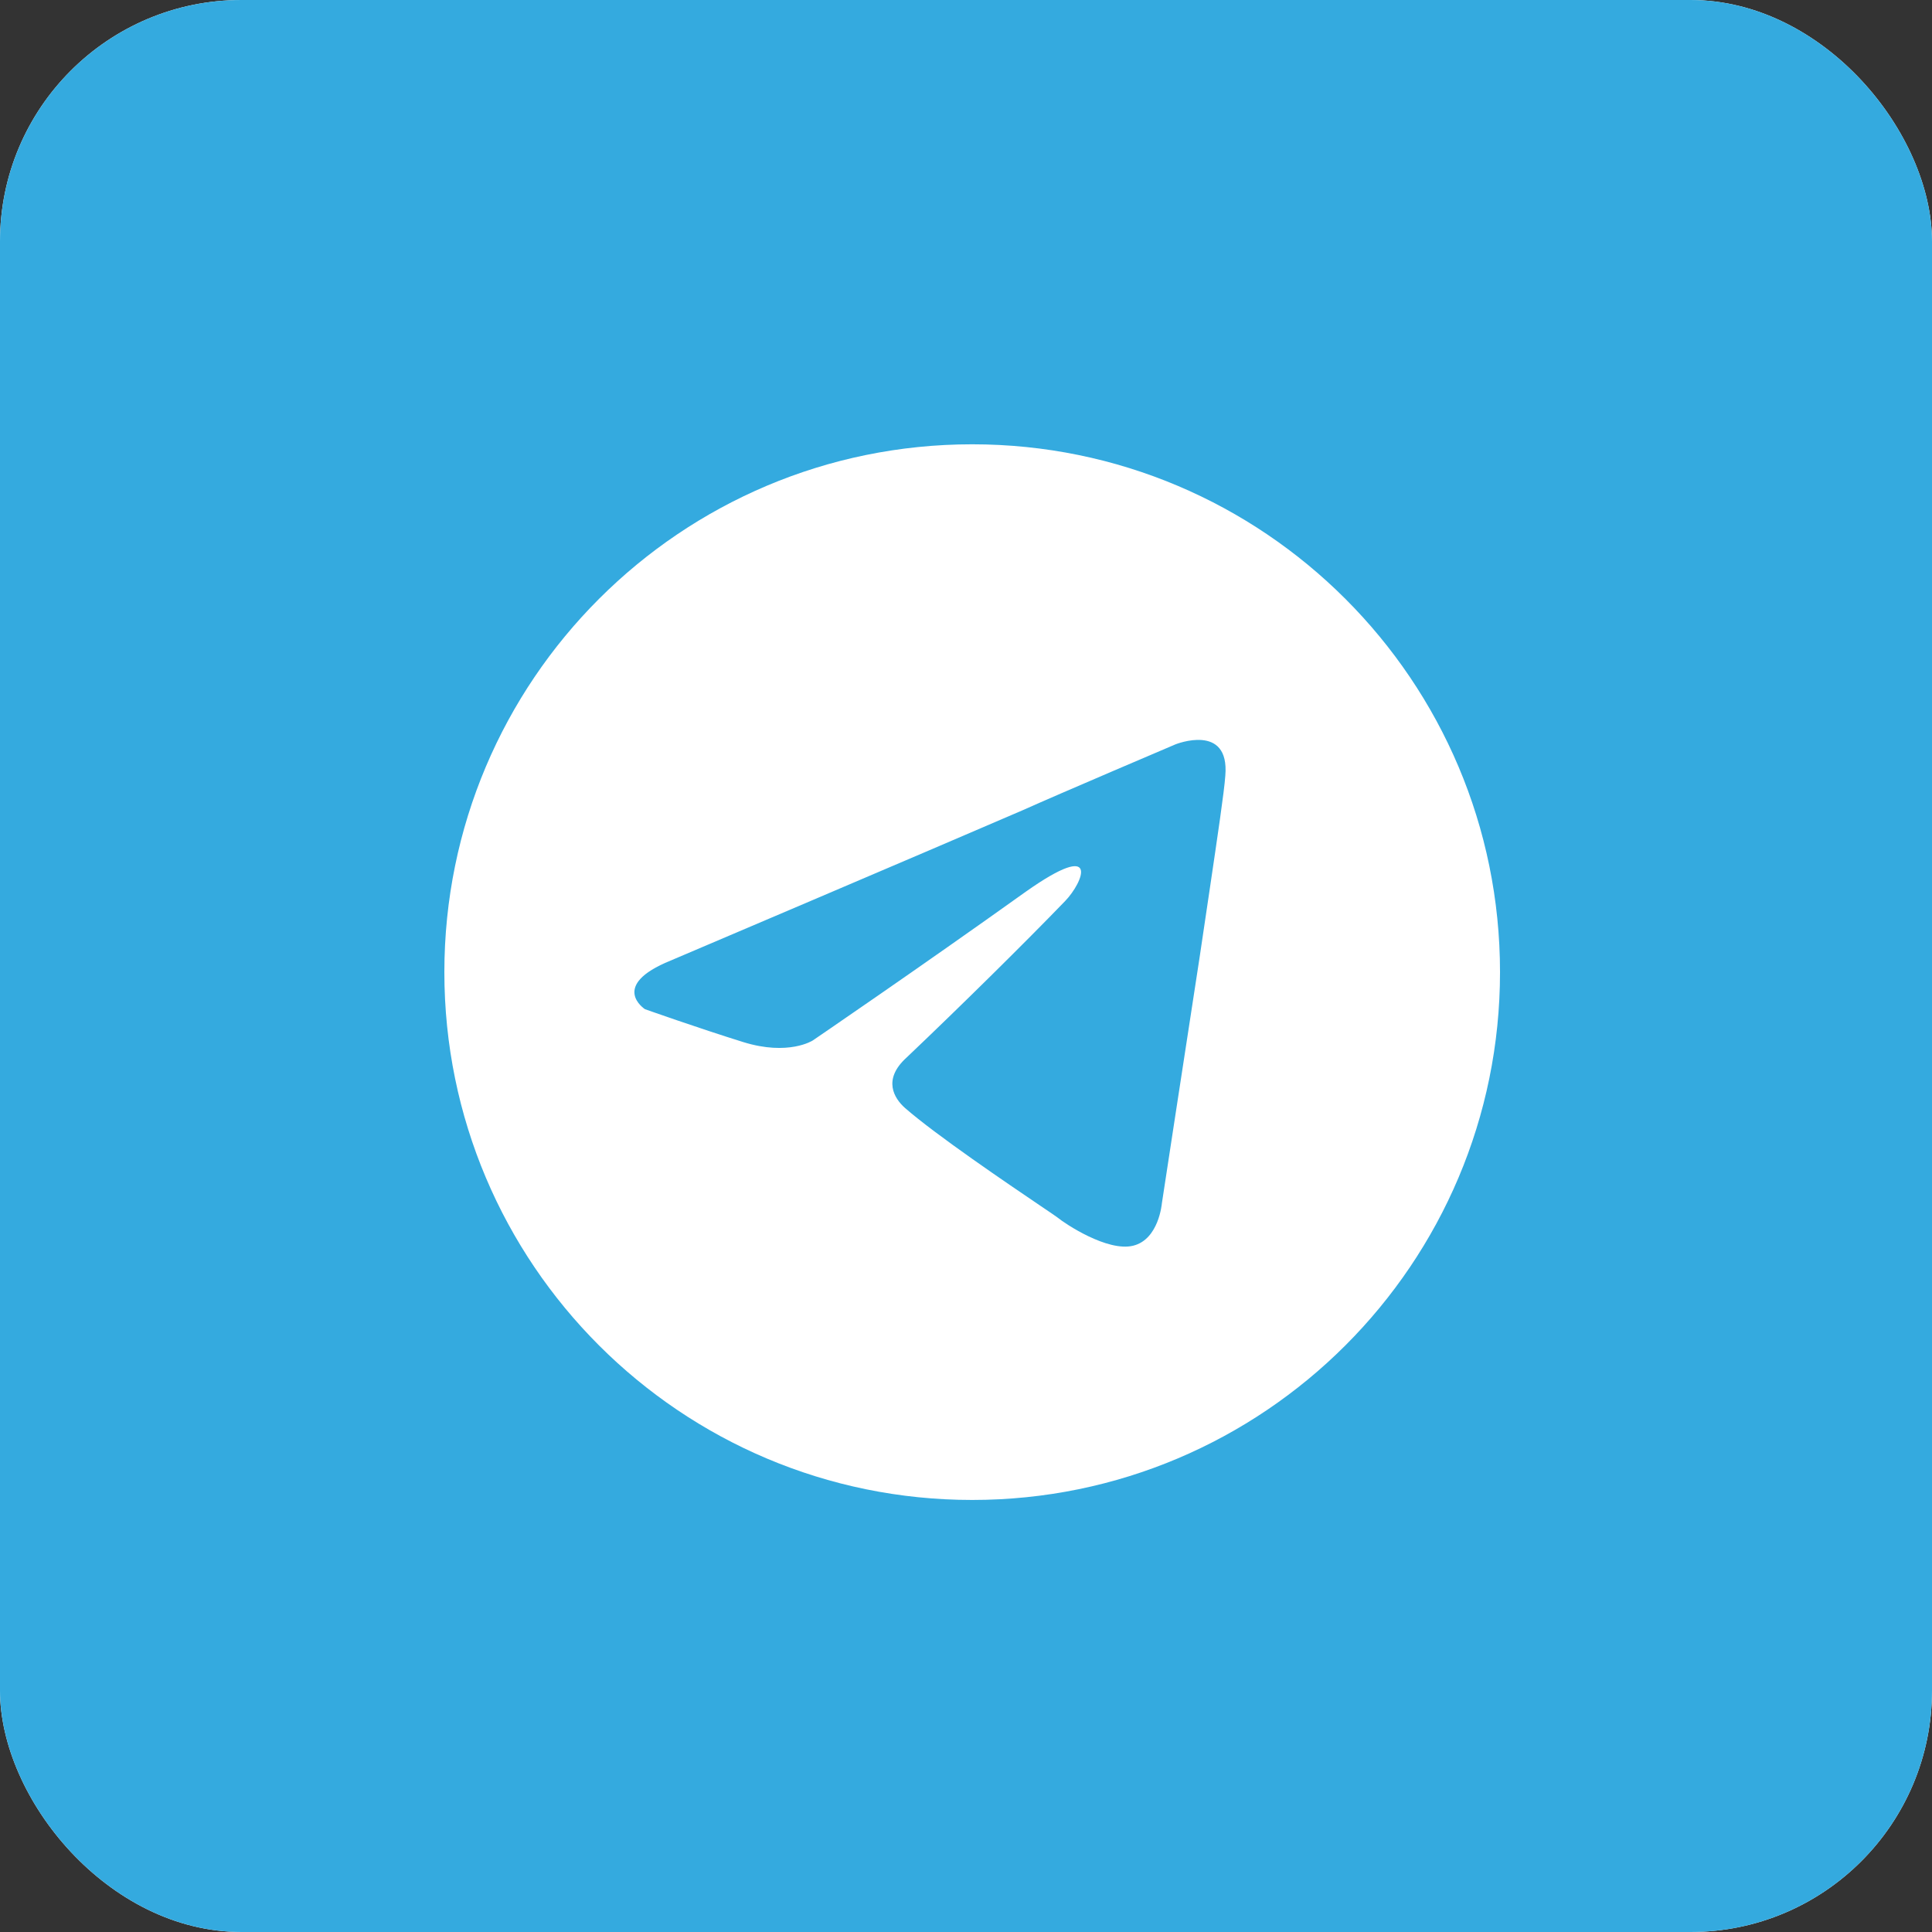 <svg width="32" height="32" viewBox="0 0 32 32" fill="none" xmlns="http://www.w3.org/2000/svg">
<rect x="0" y="0" width="32" height="32" fill="#333333" stroke="none"/>
<g clip-path="url(#clip0_3604_578)">
<rect width="32" height="32" rx="4" fill="white"/>
<path fill-rule="evenodd" clip-rule="evenodd" d="M100 0H0V100H100V0ZM16.103 24.844C20.931 24.844 24.845 20.93 24.845 16.102C24.845 11.274 20.931 7.359 16.103 7.359C11.274 7.359 7.36 11.274 7.36 16.102C7.36 20.93 11.274 24.844 16.103 24.844ZM11.108 15.91C11.108 15.91 15.439 14.068 16.941 13.419C17.516 13.16 19.469 12.329 19.469 12.329C19.469 12.329 20.37 11.966 20.295 12.848C20.277 13.111 20.167 13.847 20.033 14.754C19.981 15.102 19.925 15.476 19.869 15.858C19.569 17.805 19.244 19.933 19.244 19.933C19.244 19.933 19.194 20.529 18.768 20.633C18.343 20.737 17.642 20.27 17.516 20.166C17.495 20.149 17.394 20.081 17.243 19.979C16.698 19.61 15.498 18.797 14.988 18.35C14.813 18.194 14.613 17.883 15.013 17.519C15.914 16.663 16.991 15.599 17.642 14.924C17.942 14.613 18.242 13.886 16.991 14.769C15.213 16.04 13.461 17.234 13.461 17.234C13.461 17.234 13.061 17.493 12.31 17.26C11.559 17.026 10.682 16.715 10.682 16.715C10.682 16.715 10.082 16.326 11.108 15.91Z" fill="#34AADF"/>
</g>
<defs>
<clipPath id="clip0_3604_578">
<rect width="32" height="32" rx="4" fill="white"/>
</clipPath>
</defs>
</svg>
